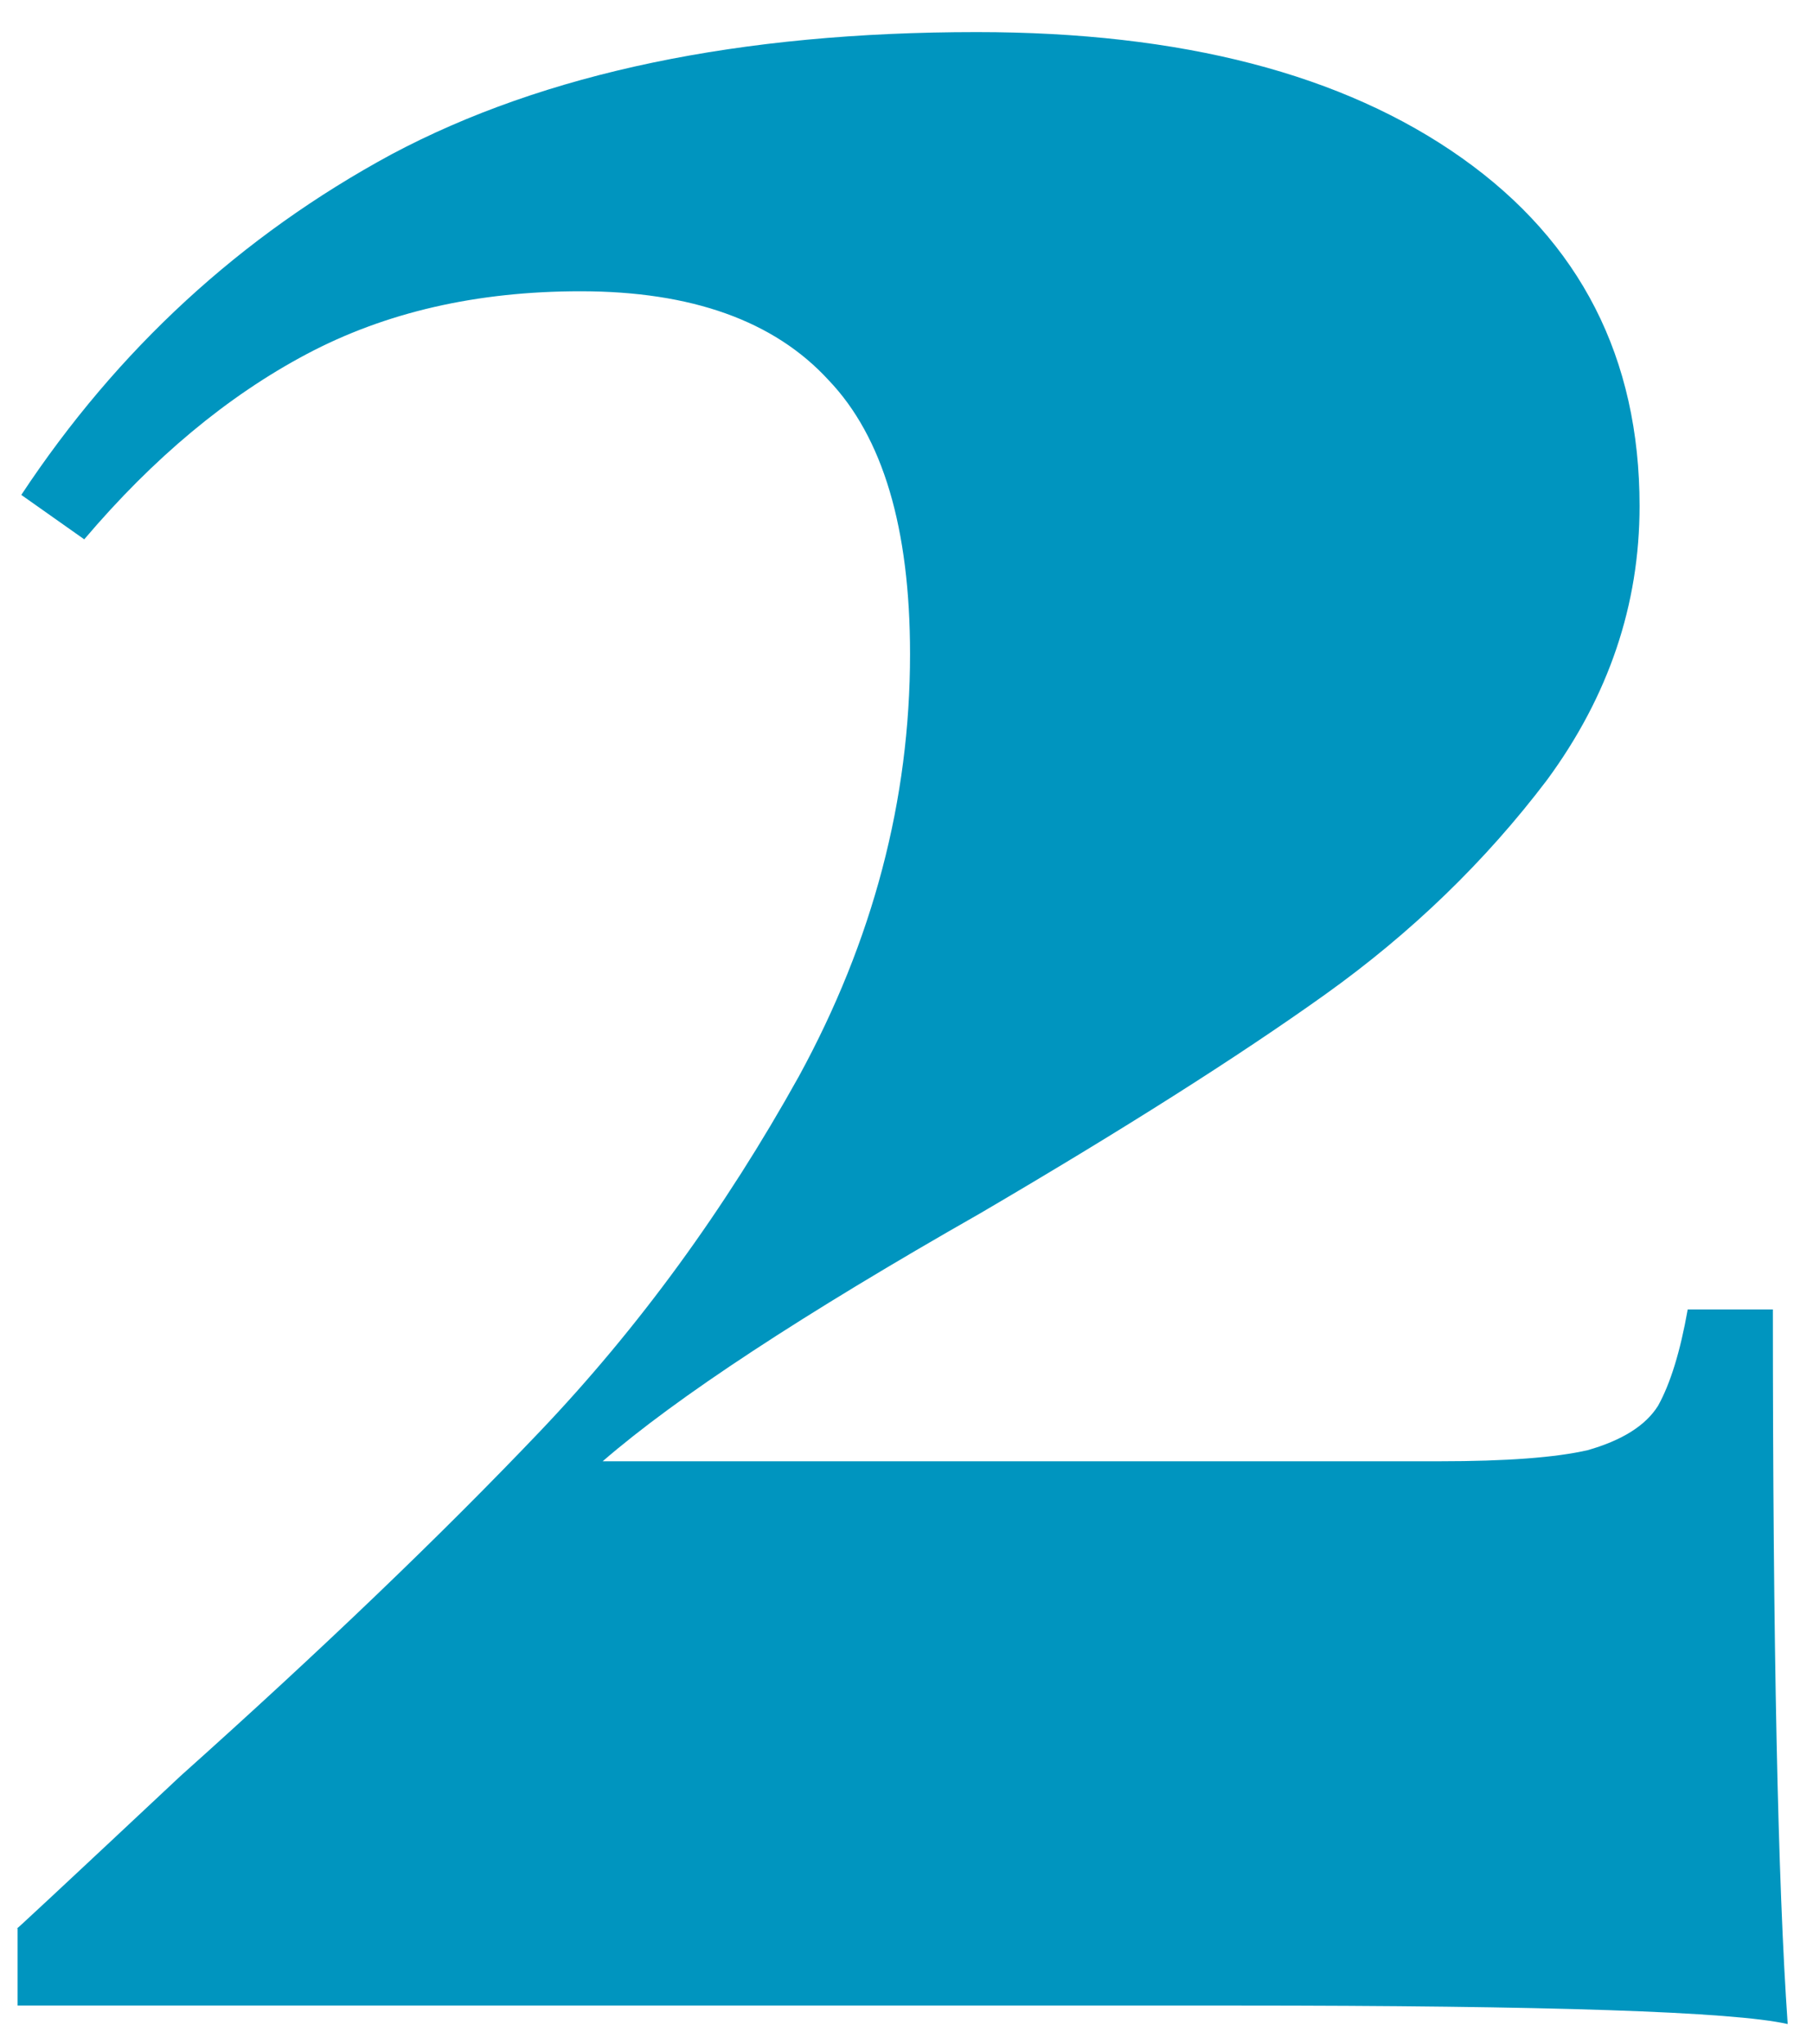 <svg width="47" height="53" fill="none" xmlns="http://www.w3.org/2000/svg"><path d="M25.32.832c5.312 0 9.504 1.088 12.576 3.264 3.072 2.176 4.608 5.184 4.608 9.024 0 2.56-.8 4.928-2.4 7.104-1.6 2.112-3.52 3.968-5.76 5.568-2.24 1.6-5.216 3.488-8.928 5.664-4.608 2.624-7.872 4.768-9.792 6.432H37.32c1.728 0 3.008-.096 3.84-.288.896-.256 1.504-.64 1.824-1.152.32-.576.576-1.408.768-2.496h2.208c0 8.704.128 14.88.384 18.528-1.408-.32-6.176-.48-14.304-.48H.456v-2.016c-.256.256 1.152-1.056 4.224-3.936 3.648-3.264 6.752-6.24 9.312-8.928 2.56-2.688 4.8-5.76 6.72-9.216 1.92-3.52 2.88-7.168 2.88-10.944 0-3.264-.704-5.632-2.112-7.104-1.408-1.536-3.552-2.304-6.432-2.304-2.688 0-5.056.544-7.104 1.632-2.048 1.088-3.968 2.688-5.76 4.8L.552 12.832c2.496-3.776 5.696-6.72 9.6-8.832C14.12 1.888 19.176.832 25.32.832z" fill="#0095BF"/></svg>